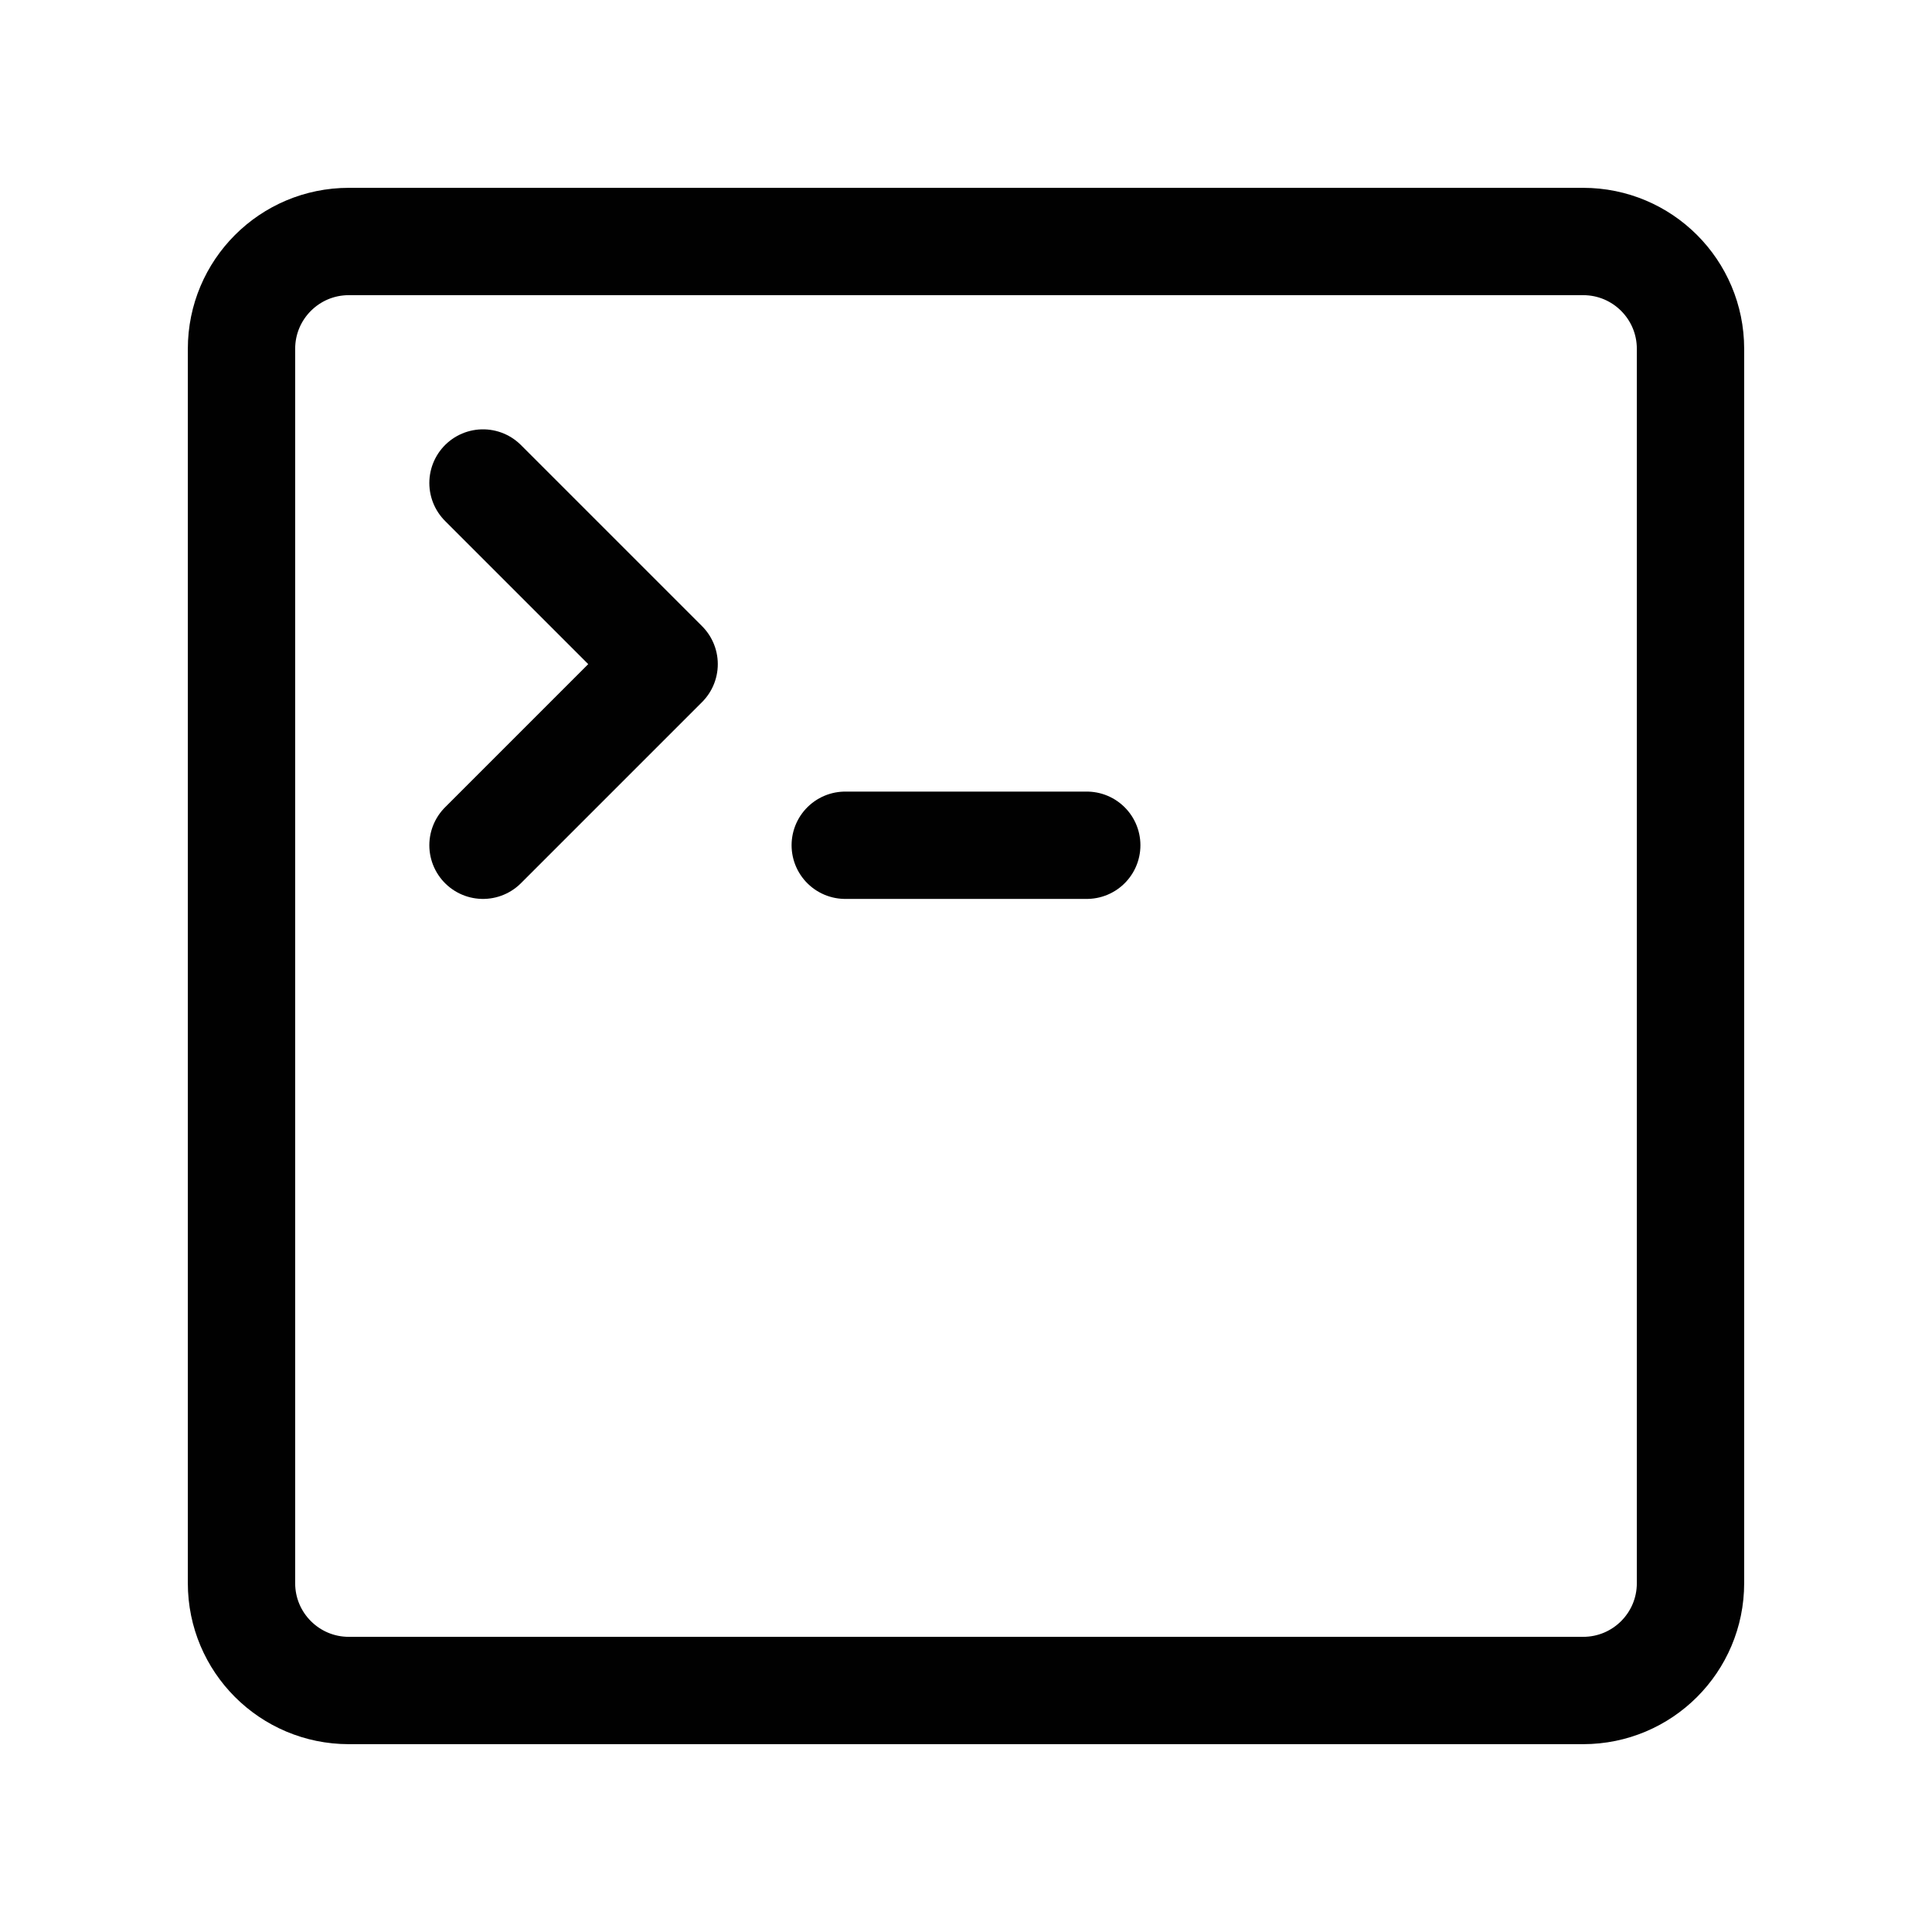 <?xml version="1.0" encoding="utf-8"?>
<!-- Generator: Adobe Illustrator 28.1.0, SVG Export Plug-In . SVG Version: 6.00 Build 0)  -->
<svg version="1.1" id="Layer_1" xmlns="http://www.w3.org/2000/svg" xmlns:xlink="http://www.w3.org/1999/xlink" x="0px" y="0px"
	 viewBox="0 0 72 72" style="enable-background:new 0 0 72 72;" xml:space="preserve">
<path style="fill:none;stroke:#010101;stroke-width:4;stroke-linecap:round;stroke-linejoin:round;stroke-miterlimit:10;" d="M59,63
	H13c-2.21,0-4-1.79-4-4V13c0-2.21,1.79-4,4-4h46c2.21,0,4,1.79,4,4v46C63,61.21,61.21,63,59,63z"/>
<polyline style="fill:none;stroke:#010101;stroke-width:4;stroke-linecap:round;stroke-linejoin:round;stroke-miterlimit:10;" points="
	18,18 24.75,24.75 18,31.5 "/>
<line style="fill:none;stroke:#010101;stroke-width:4;stroke-linecap:round;stroke-linejoin:round;stroke-miterlimit:10;" x1="31.5" y1="31.5" x2="40.5" y2="31.5"/>
</svg>
